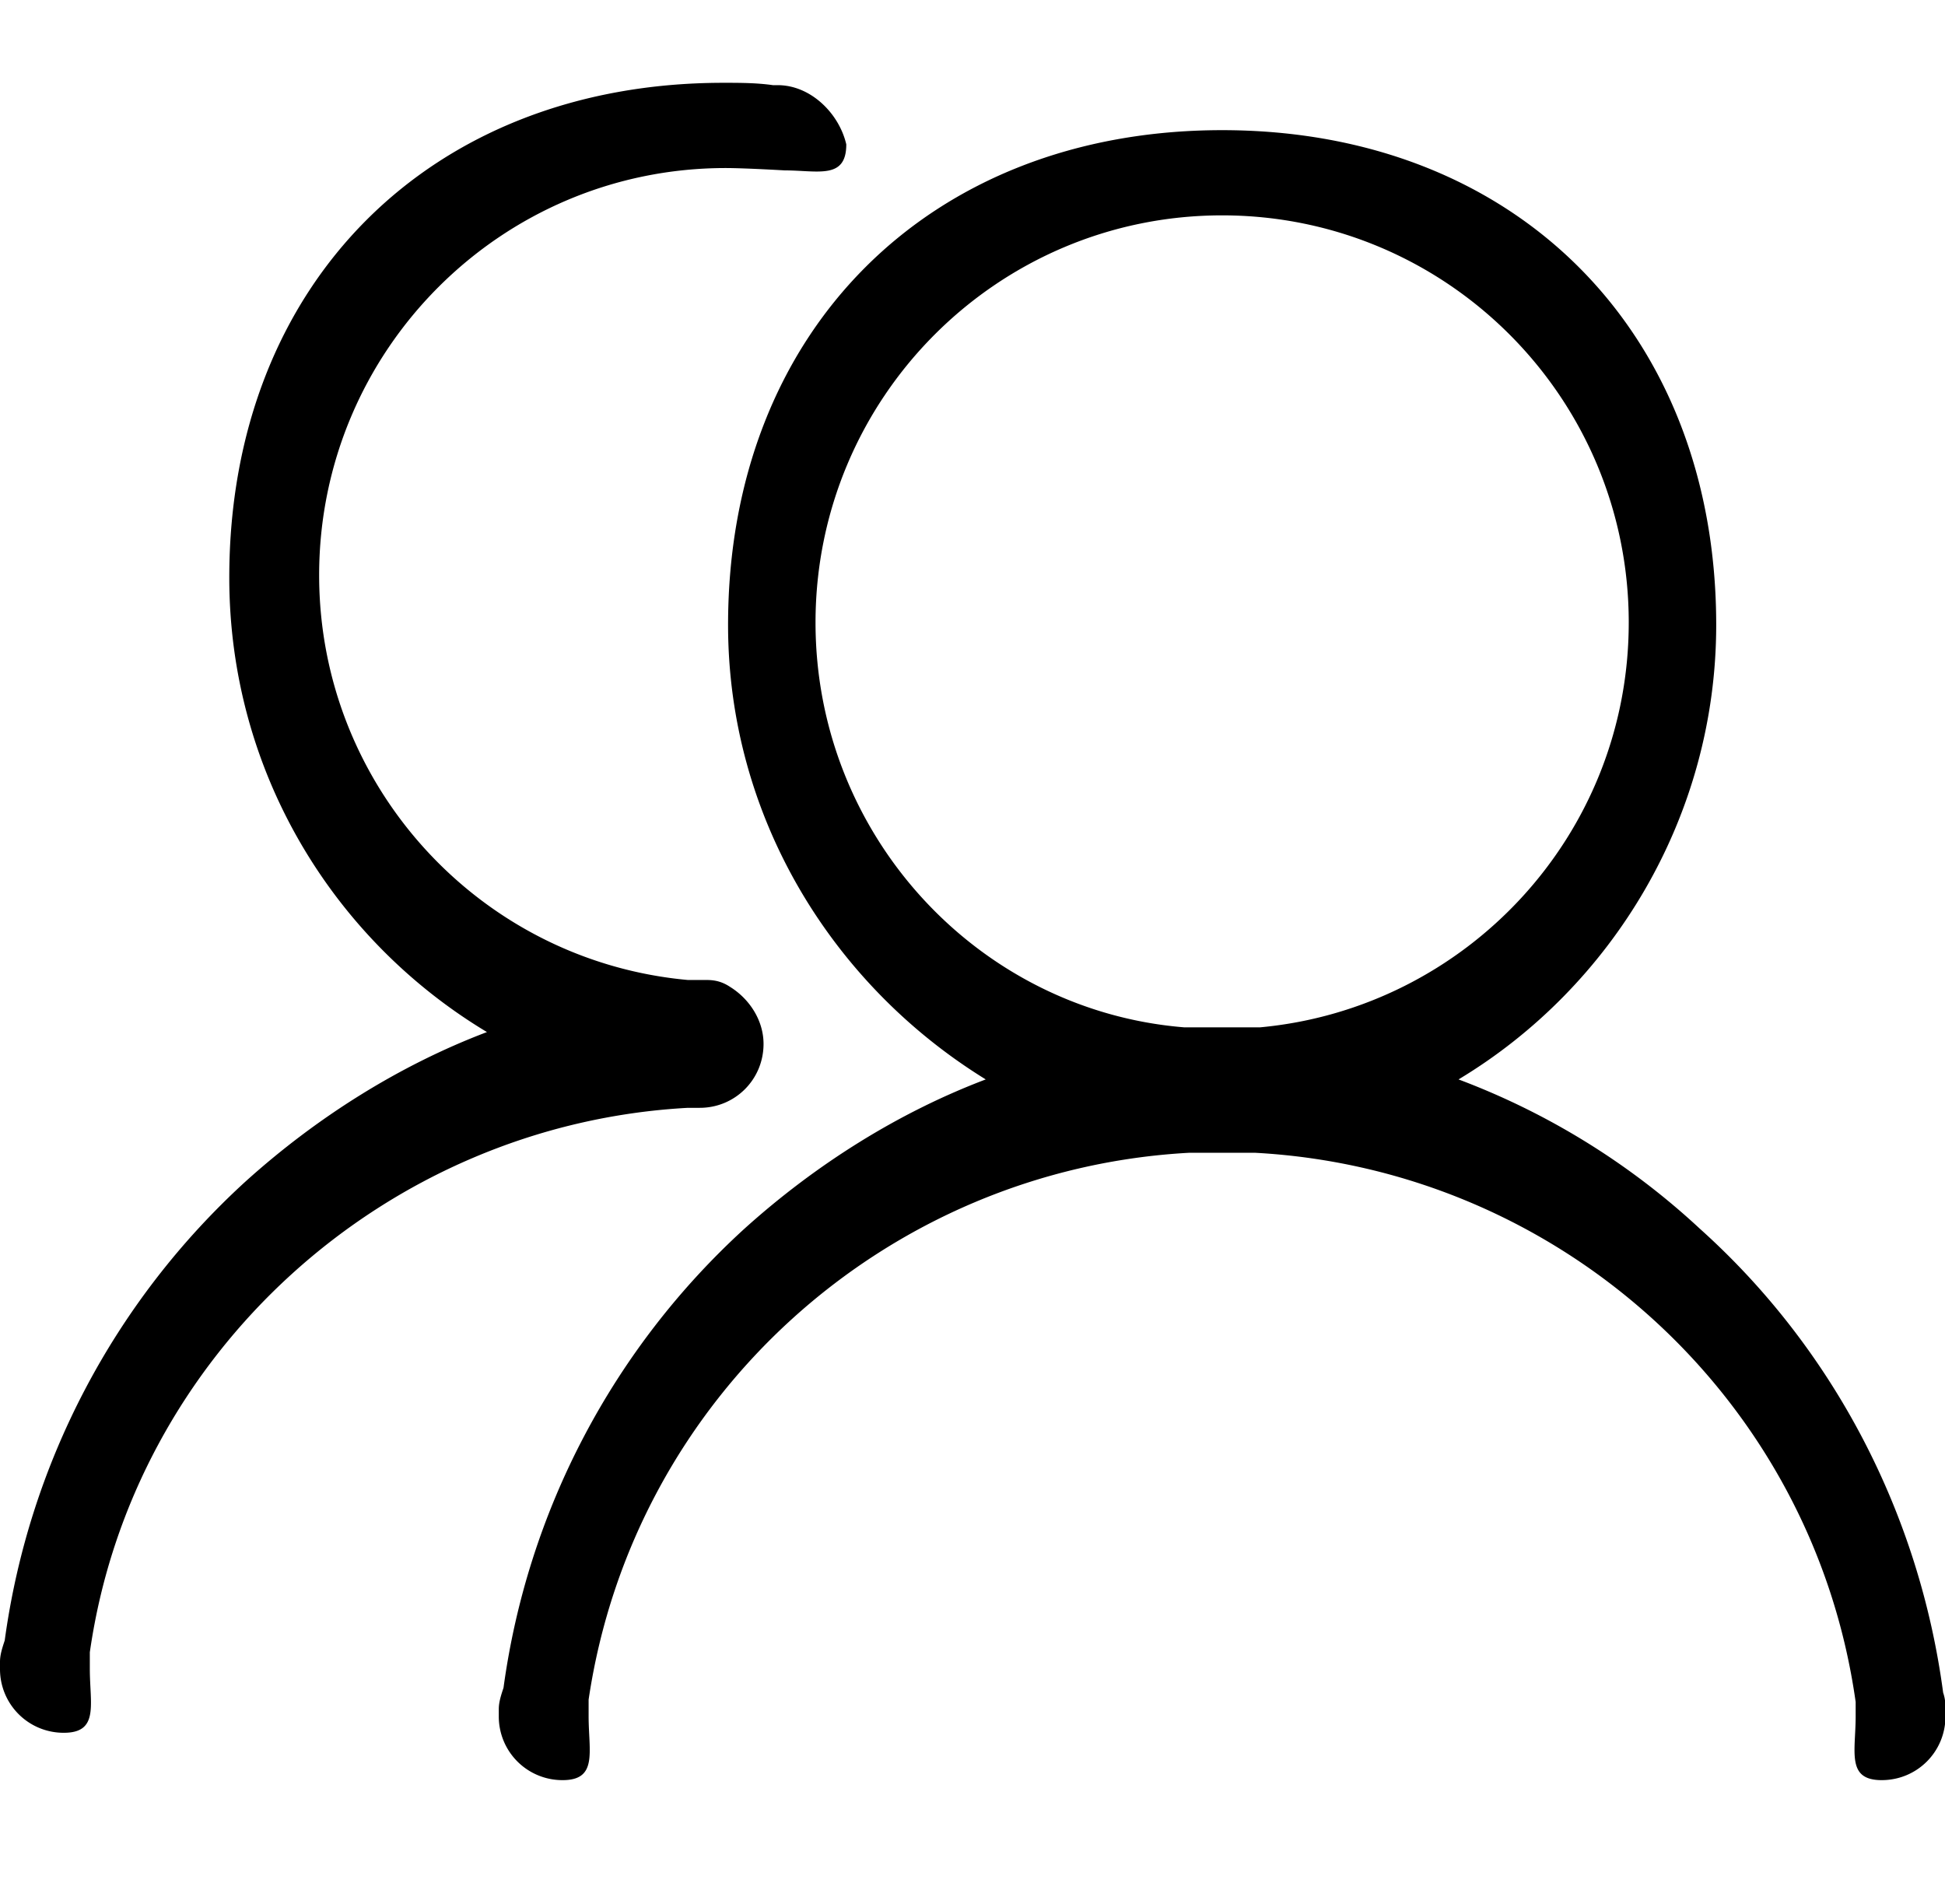 <?xml version="1.0" standalone="no"?><!DOCTYPE svg PUBLIC "-//W3C//DTD SVG 1.1//EN" "http://www.w3.org/Graphics/SVG/1.1/DTD/svg11.dtd"><svg t="1501832500101" class="icon" style="" viewBox="0 0 1046 1024" version="1.1" xmlns="http://www.w3.org/2000/svg" p-id="7354" xmlns:xlink="http://www.w3.org/1999/xlink" width="49.031" height="48"><defs><style type="text/css">* { font-weight: 500 !important; }
* { font-family: "“Microsoft Yahei”", "“Microsoft Yahei”"; }
* { text-shadow: rgb(153, 153, 153) 0.01em 0.01em 0.01em !important; }
* { text-decoration: none !important; }
</style></defs><path d="M1011.935 957.217c-19.078 0-13.98-15.271-13.98-34.371v-3.829-3.807c-22.884-162.927-158.92-286.408-322.916-295.335H639.443c-162.705 8.927-298.741 131.117-322.894 294.066v8.904c0 19.1 5.075 34.371-13.98 34.371a34.193 34.193 0 0 1-34.326-34.371v-3.829c0-3.807 1.269-7.635 2.538-11.442a408.91 408.91 0 0 1 129.67-246.962c38.133-34.371 82.632-62.375 129.67-80.184-82.632-50.933-138.574-141.29-138.574-244.402 0-157.852 108.054-266.04 265.706-266.04 157.629 0 265.706 108.188 265.706 266.04 0 103.112-55.942 194.76-138.574 244.402a394.017 394.017 0 0 1 129.67 80.184c72.459 64.935 118.227 154.023 130.938 249.5 1.269 3.829 1.269 6.367 1.269 10.195v2.538c0 19.1-15.249 34.371-34.326 34.371z m-136.014-622.458c0-120.943-97.903-218.958-218.669-218.958-120.765 0-218.669 98.015-218.669 218.958 0 114.554 87.73 208.762 198.322 217.667h40.693c110.592-10.195 198.322-103.112 198.322-217.667zM422.066 91.626s-21.615-1.269-31.789-1.269c-120.765 0-218.646 98.015-218.646 218.936 0 113.286 86.439 207.494 198.3 217.667h10.173c5.098 0 8.904 1.269 12.711 3.829 10.173 6.367 17.809 17.809 17.809 30.542 0 19.1-15.249 34.371-34.326 34.371H369.931c-162.705 8.904-298.741 132.385-321.625 292.775v8.904c0 19.1 5.098 34.371-13.98 34.371A34.193 34.193 0 0 1 0 897.38v-3.807c0-3.829 1.269-7.635 2.538-11.464a408.843 408.843 0 0 1 129.67-246.94c38.133-34.371 82.632-62.375 129.67-80.206-82.632-49.642-138.574-140.021-138.574-244.402C123.303 152.71 231.379 44.522 389.009 44.522c8.904 0 17.809 0 26.691 1.269h2.56c17.786 0 33.035 15.271 36.864 31.833 0 19.078-15.271 14.002-33.057 14.002z" p-id="7355"></path></svg>